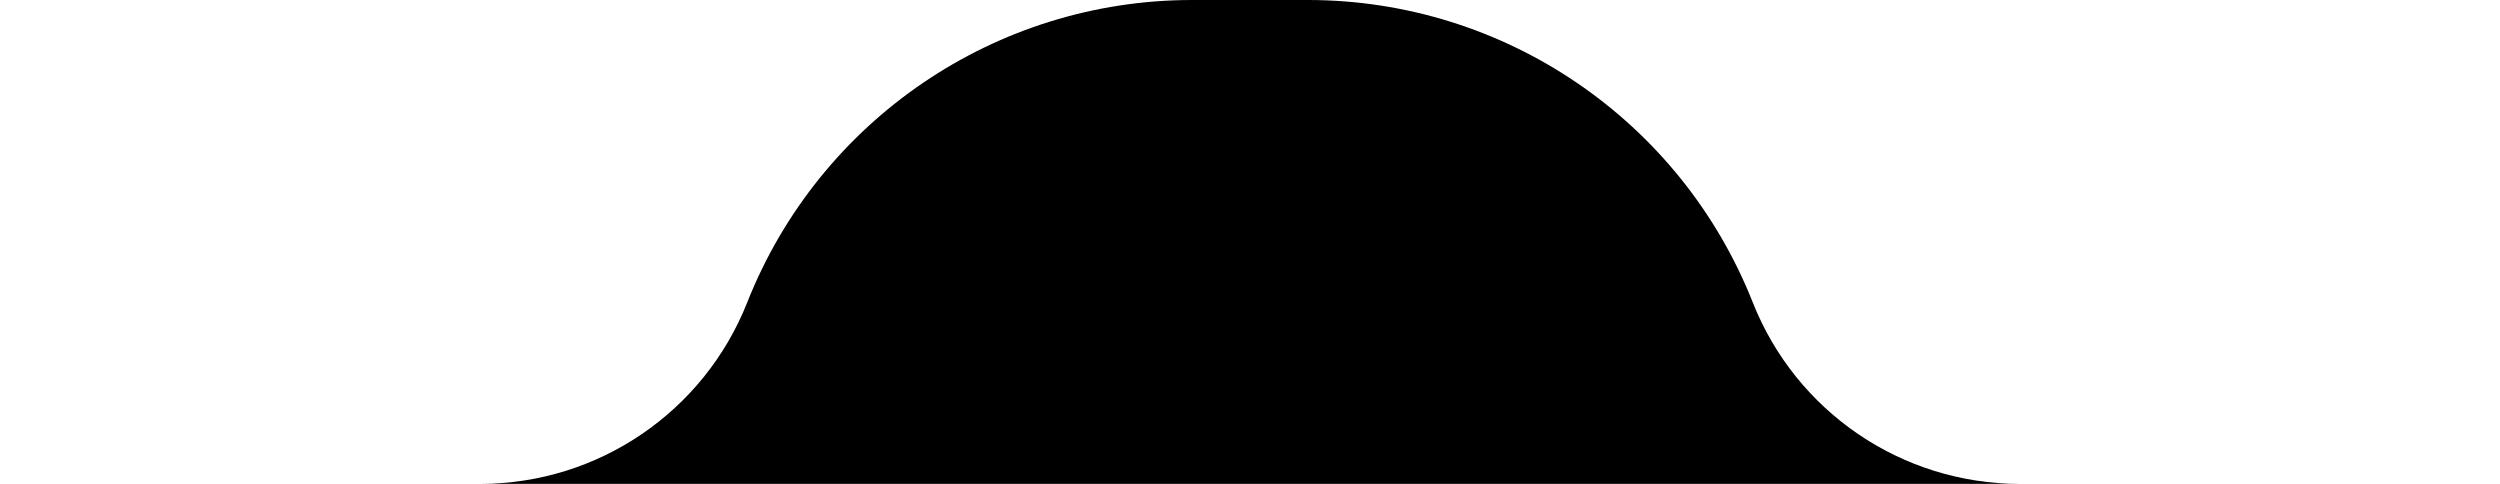 <svg width="155" height="30" viewBox="0 0 155 30" fill="none" xmlns="http://www.w3.org/2000/svg">
<path d="M0 30.5C0 30.224 0.224 30 0.5 30H29.776C37.078 30 43.64 25.54 46.328 18.75C50.808 7.433 61.744 0 73.915 0H81.085C93.256 0 104.192 7.433 108.672 18.75C111.36 25.54 117.922 30 125.224 30H154.5C154.776 30 155 30.224 155 30.5C155 30.776 154.776 31 154.5 31H0.5C0.224 31 0 30.776 0 30.5Z" fill="black"/>
</svg>
